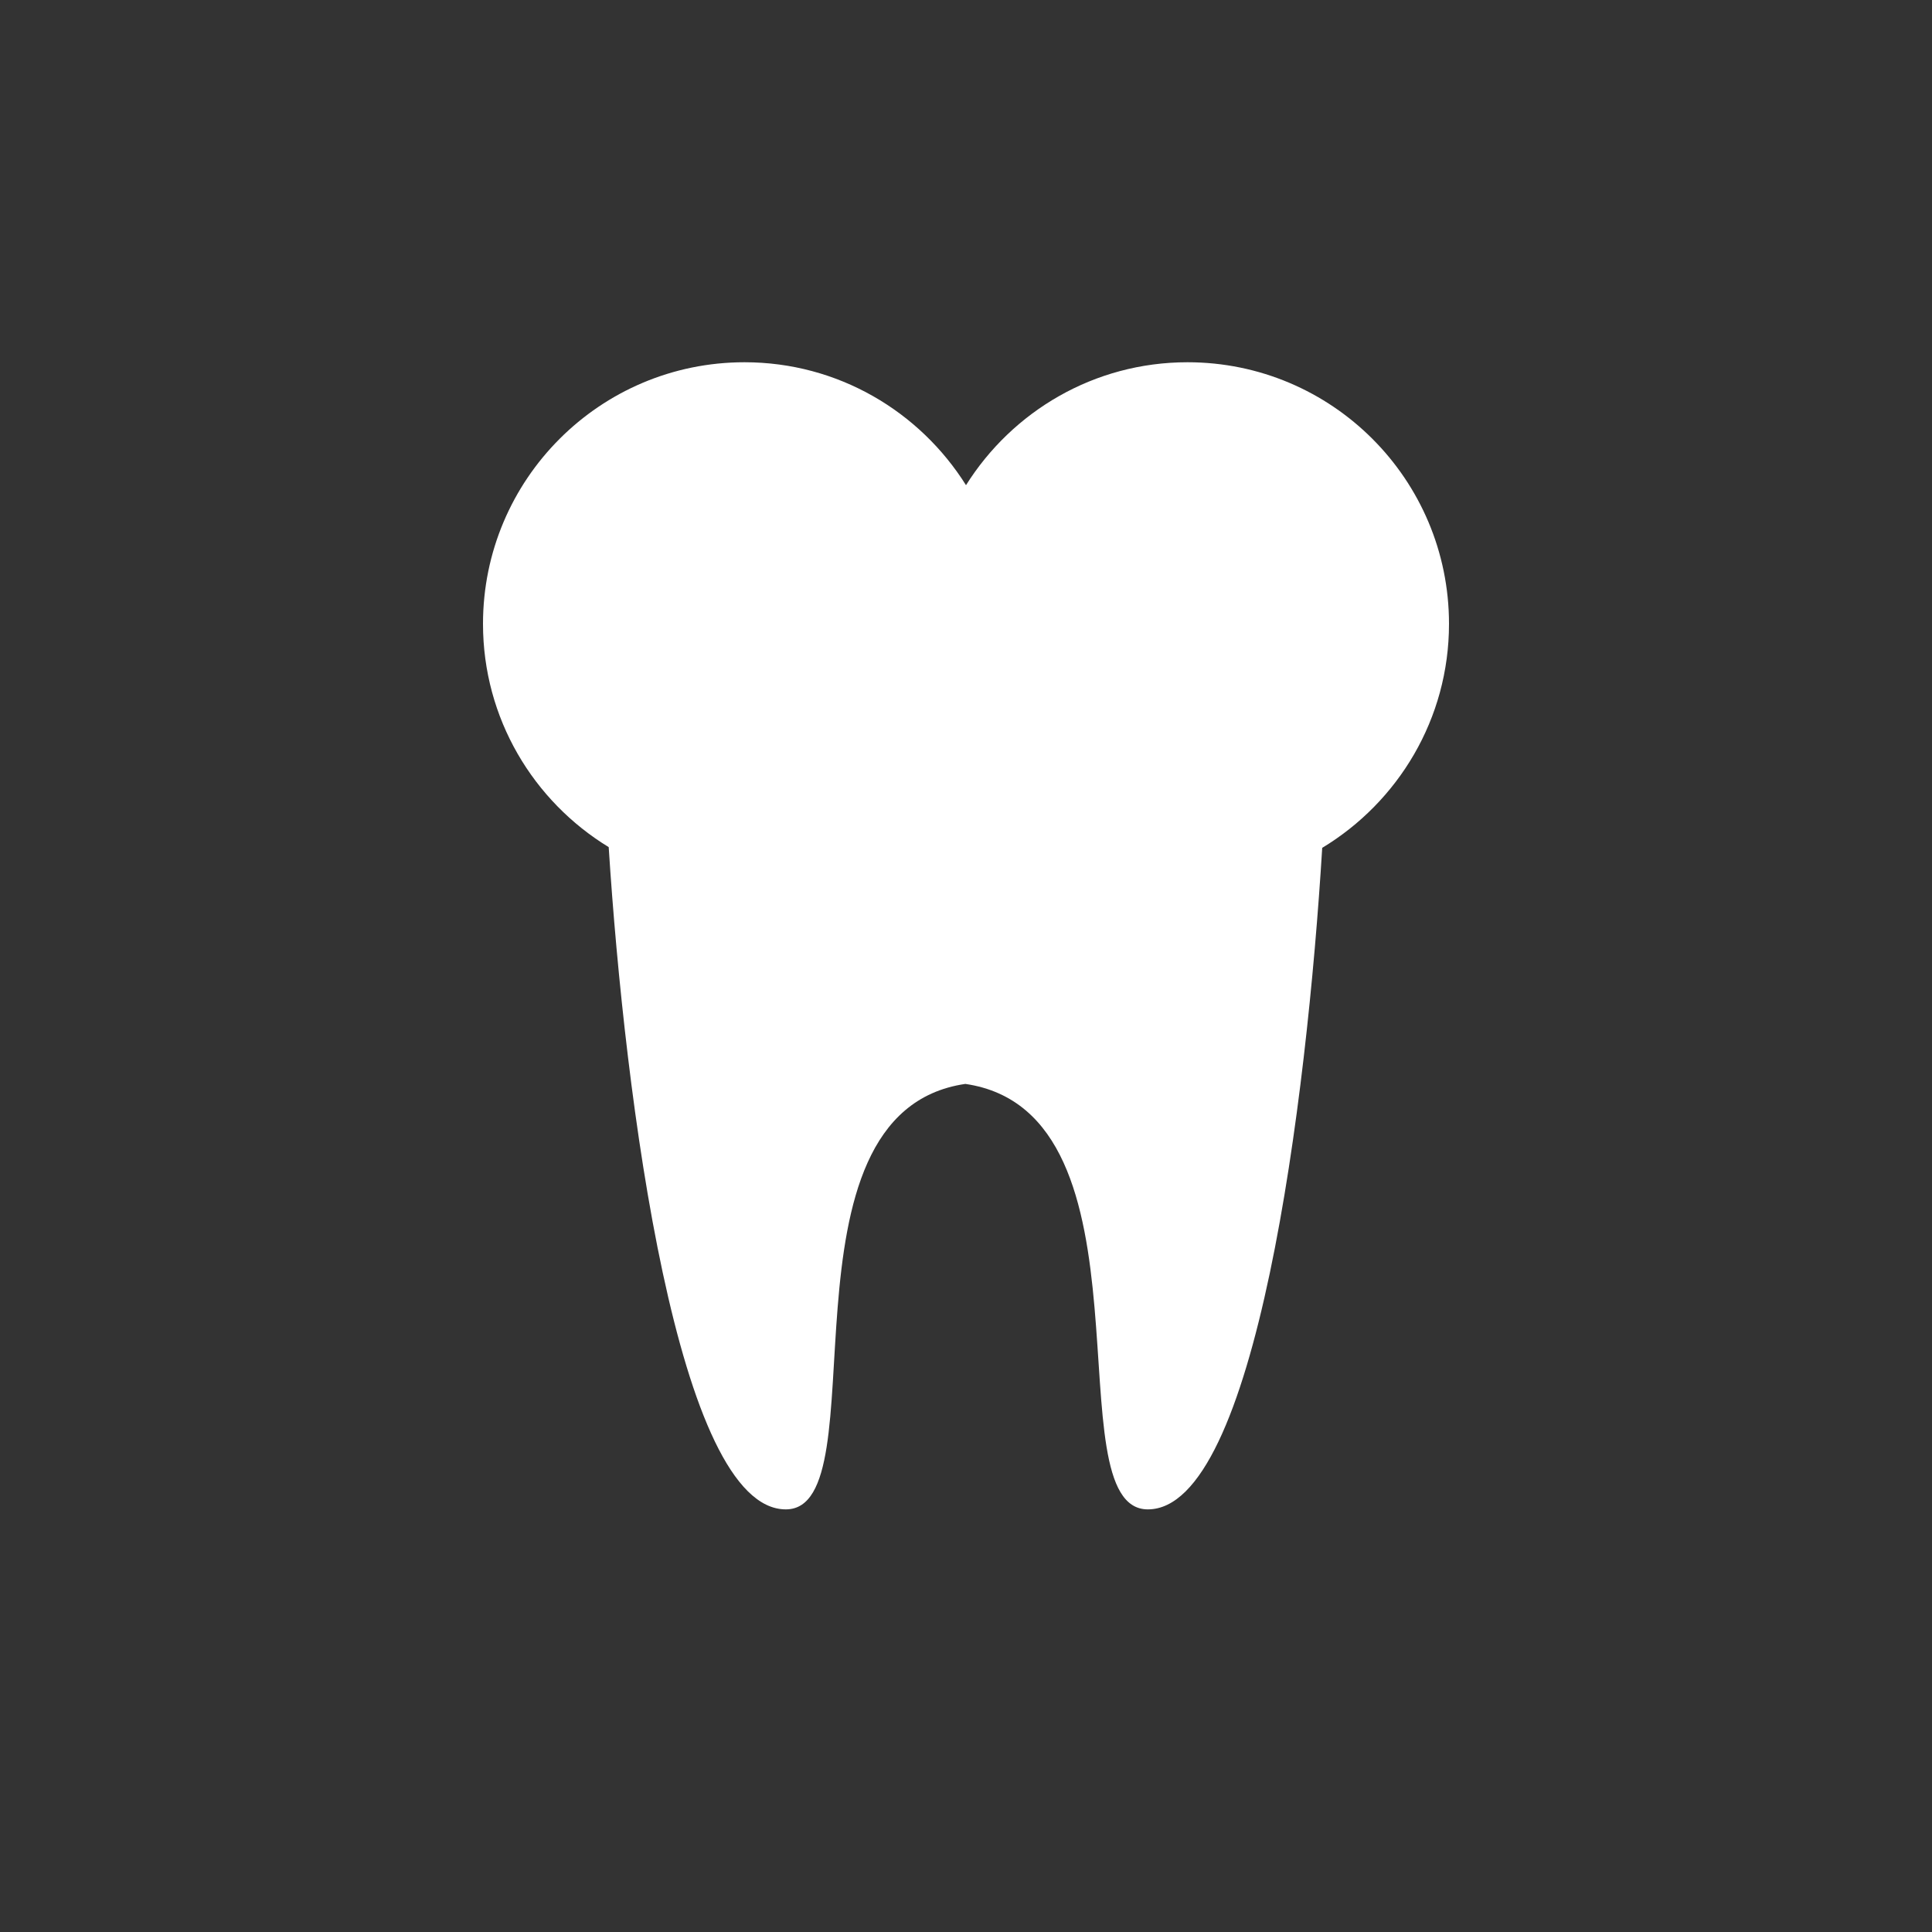 <?xml version="1.0" encoding="UTF-8"?>
<svg width="32px" height="32px" viewBox="0 0 32 32" version="1.1" xmlns="http://www.w3.org/2000/svg" xmlns:xlink="http://www.w3.org/1999/xlink">
    <rect x="0" y="0" width="32" height="32" fill="#333333" stroke="none"/>
    <!-- Generator: Sketch 43.2 (39069) - http://www.bohemiancoding.com/sketch -->
    <title>svg/ic_map_poi_048</title>
    <desc>Created with Sketch.</desc>
    <defs></defs>
    <g id="Assets-white-32x32" stroke="none" stroke-width="1" fill="none" fill-rule="evenodd">
        <g id="ic_map_poi_048" fill="#ffffff">
            <path d="M24,10.333 C24,7.94 22.062,6 19.669,6 C18.12,6 16.767,6.815 16,8.036 C15.233,6.815 13.88,6 12.331,6 C9.939,6 8,7.94 8,10.333 C8,11.901 8.836,13.271 10.082,14.031 C10.349,18.204 11.224,25 13.016,25 C14.605,25 12.724,18.43 15.989,17.953 C19.254,18.43 17.422,25 19.012,25 C20.802,25 21.646,18.216 21.9,14.043 C23.156,13.284 24,11.909 24,10.333" id="Fill-2"></path>
        </g>
    </g>
</svg>